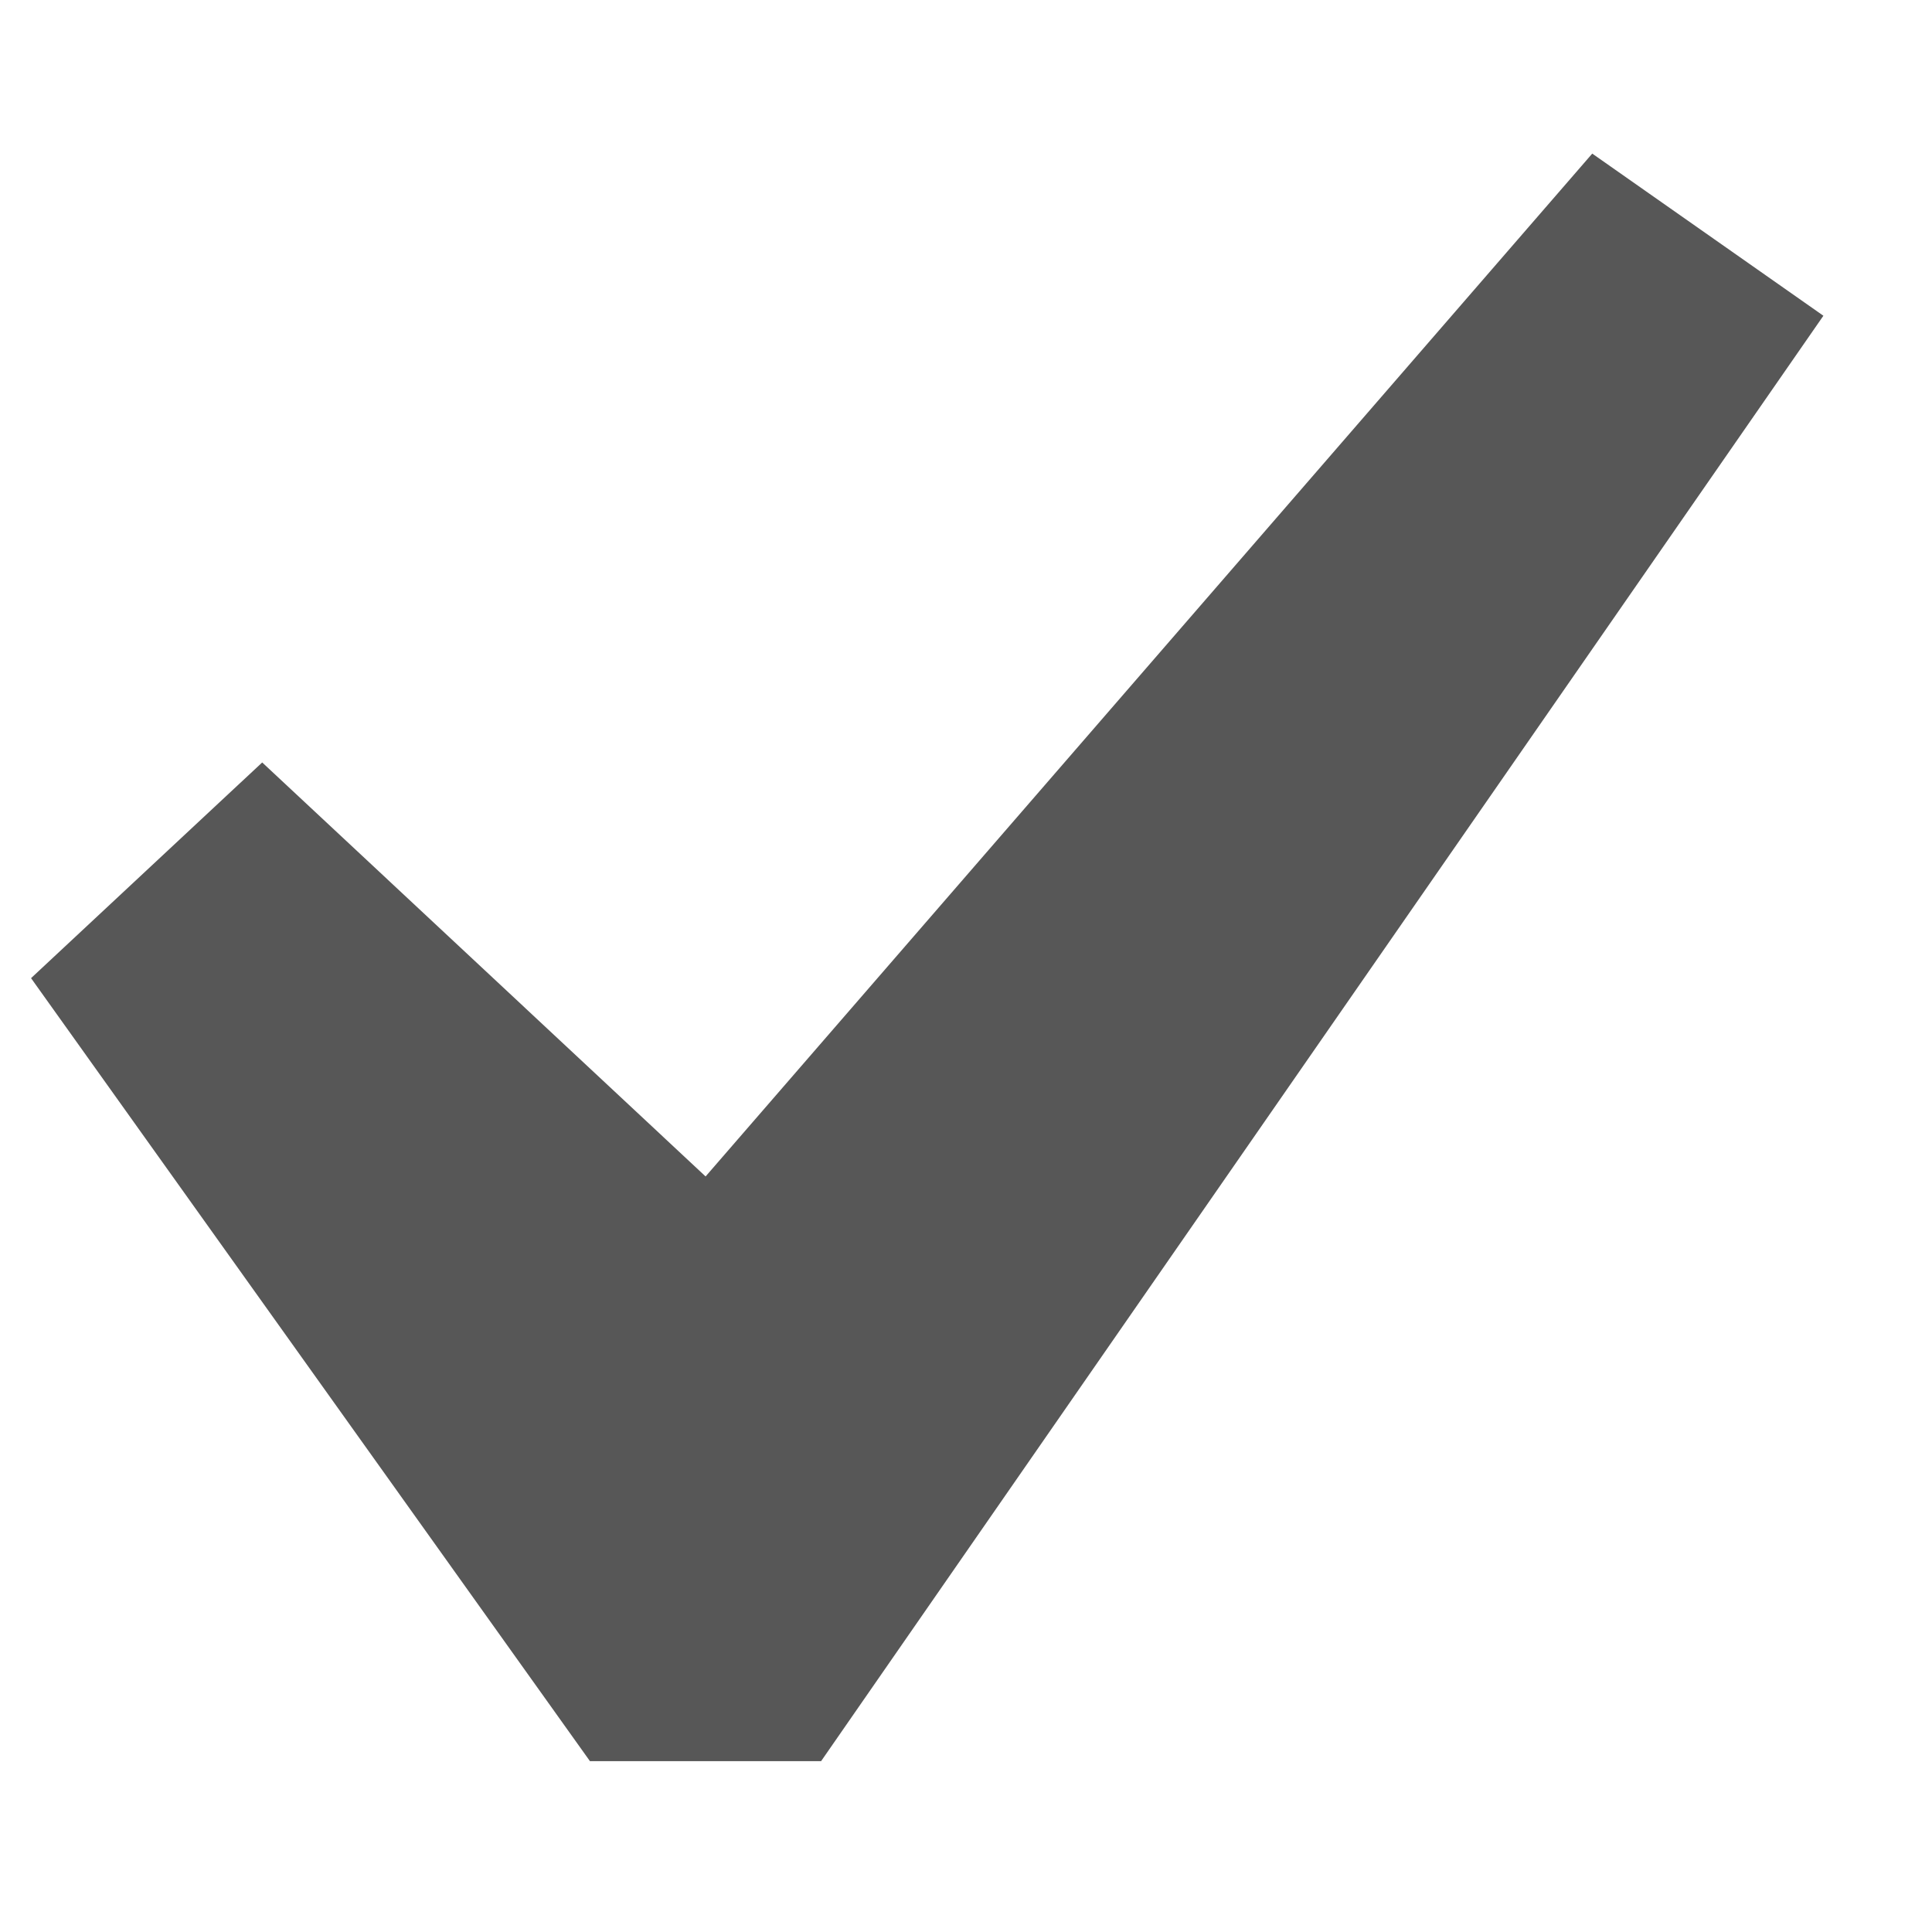 <svg width="14" height="14" viewBox="0 0 14 14" fill="none" xmlns="http://www.w3.org/2000/svg">
<path d="M11.538 1.113L13.213 2.288L5.95 12.762H4.275L0.225 7.088L1.9 5.525L5.113 8.525L11.538 1.113Z" fill="#575757"/>
</svg>
